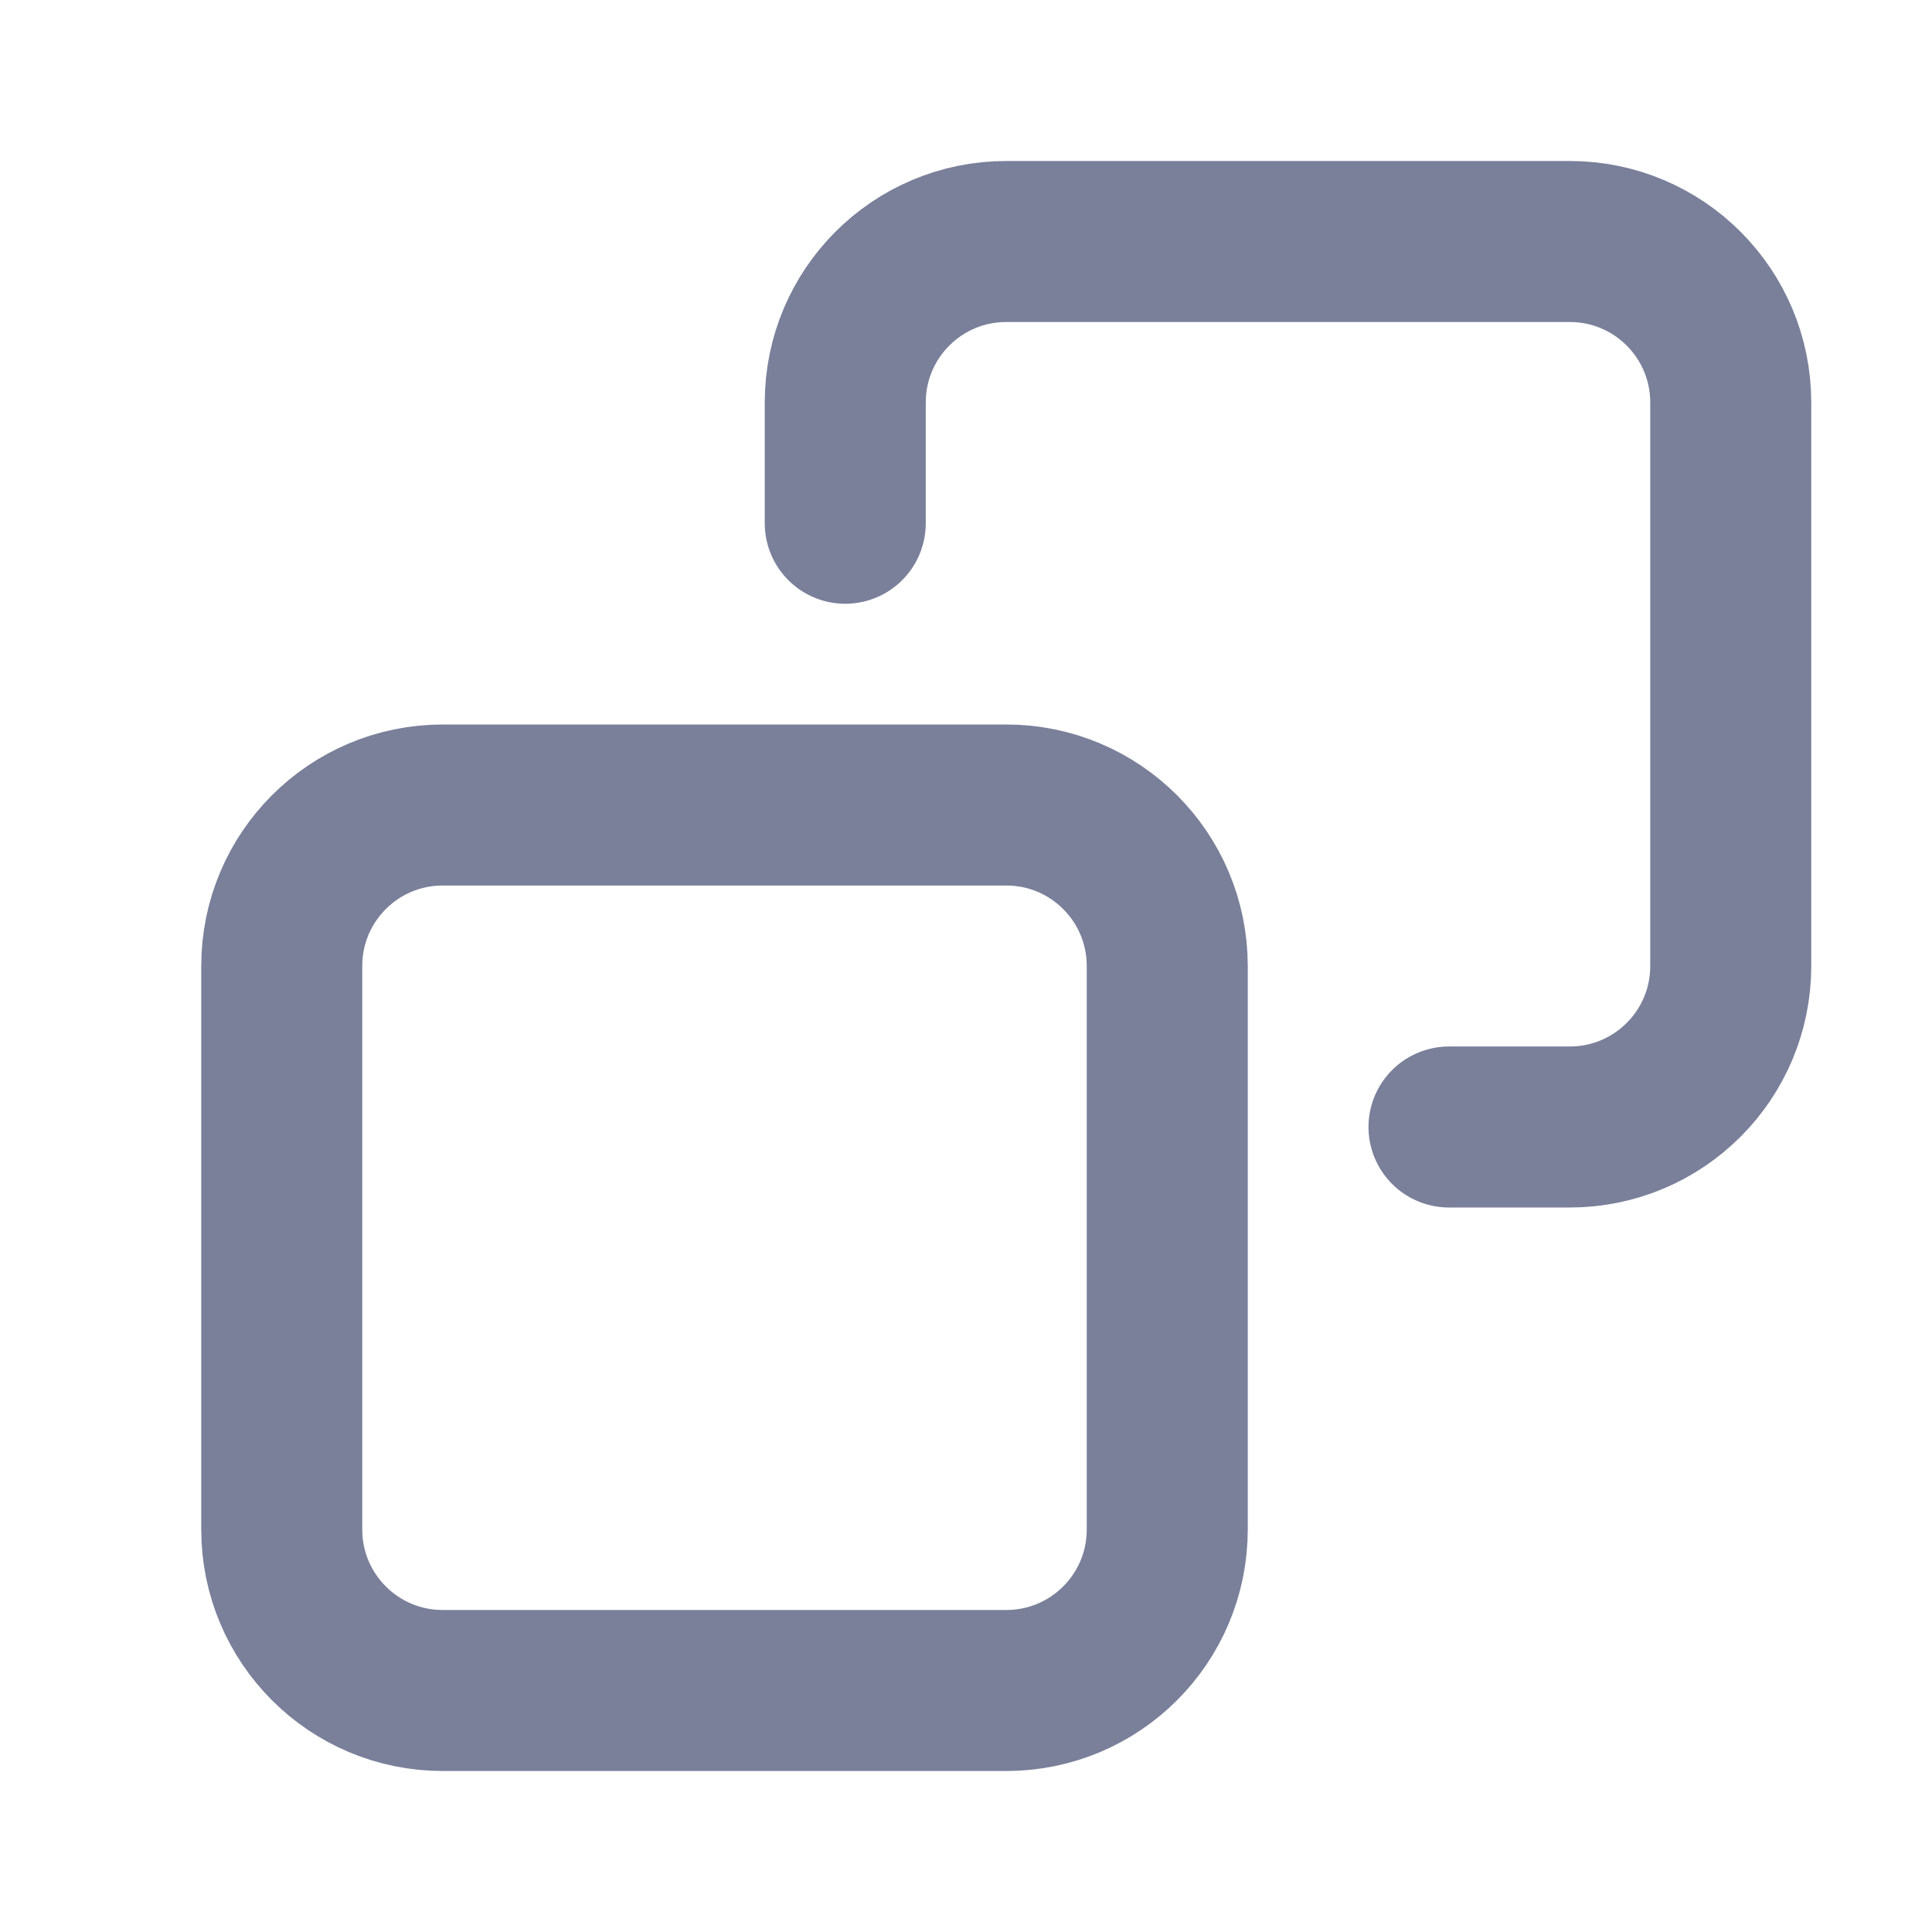 <svg width="24" height="24" viewBox="0 0 24 24" fill="none" xmlns="http://www.w3.org/2000/svg">
<path d="M18 14H19.5C20.605 14 21.5 13.105 21.5 12V5C21.5 3.895 20.605 3 19.5 3H12.5C11.395 3 10.5 3.895 10.5 5V6.5M5.5 21H12.5C13.605 21 14.5 20.105 14.5 19V12C14.5 10.895 13.605 10 12.5 10H5.5C4.395 10 3.5 10.895 3.5 12V19C3.5 20.105 4.395 21 5.5 21Z" stroke="#7A7F9A" stroke-width="2" stroke-linecap="round" stroke-linejoin="round"/>
</svg>
